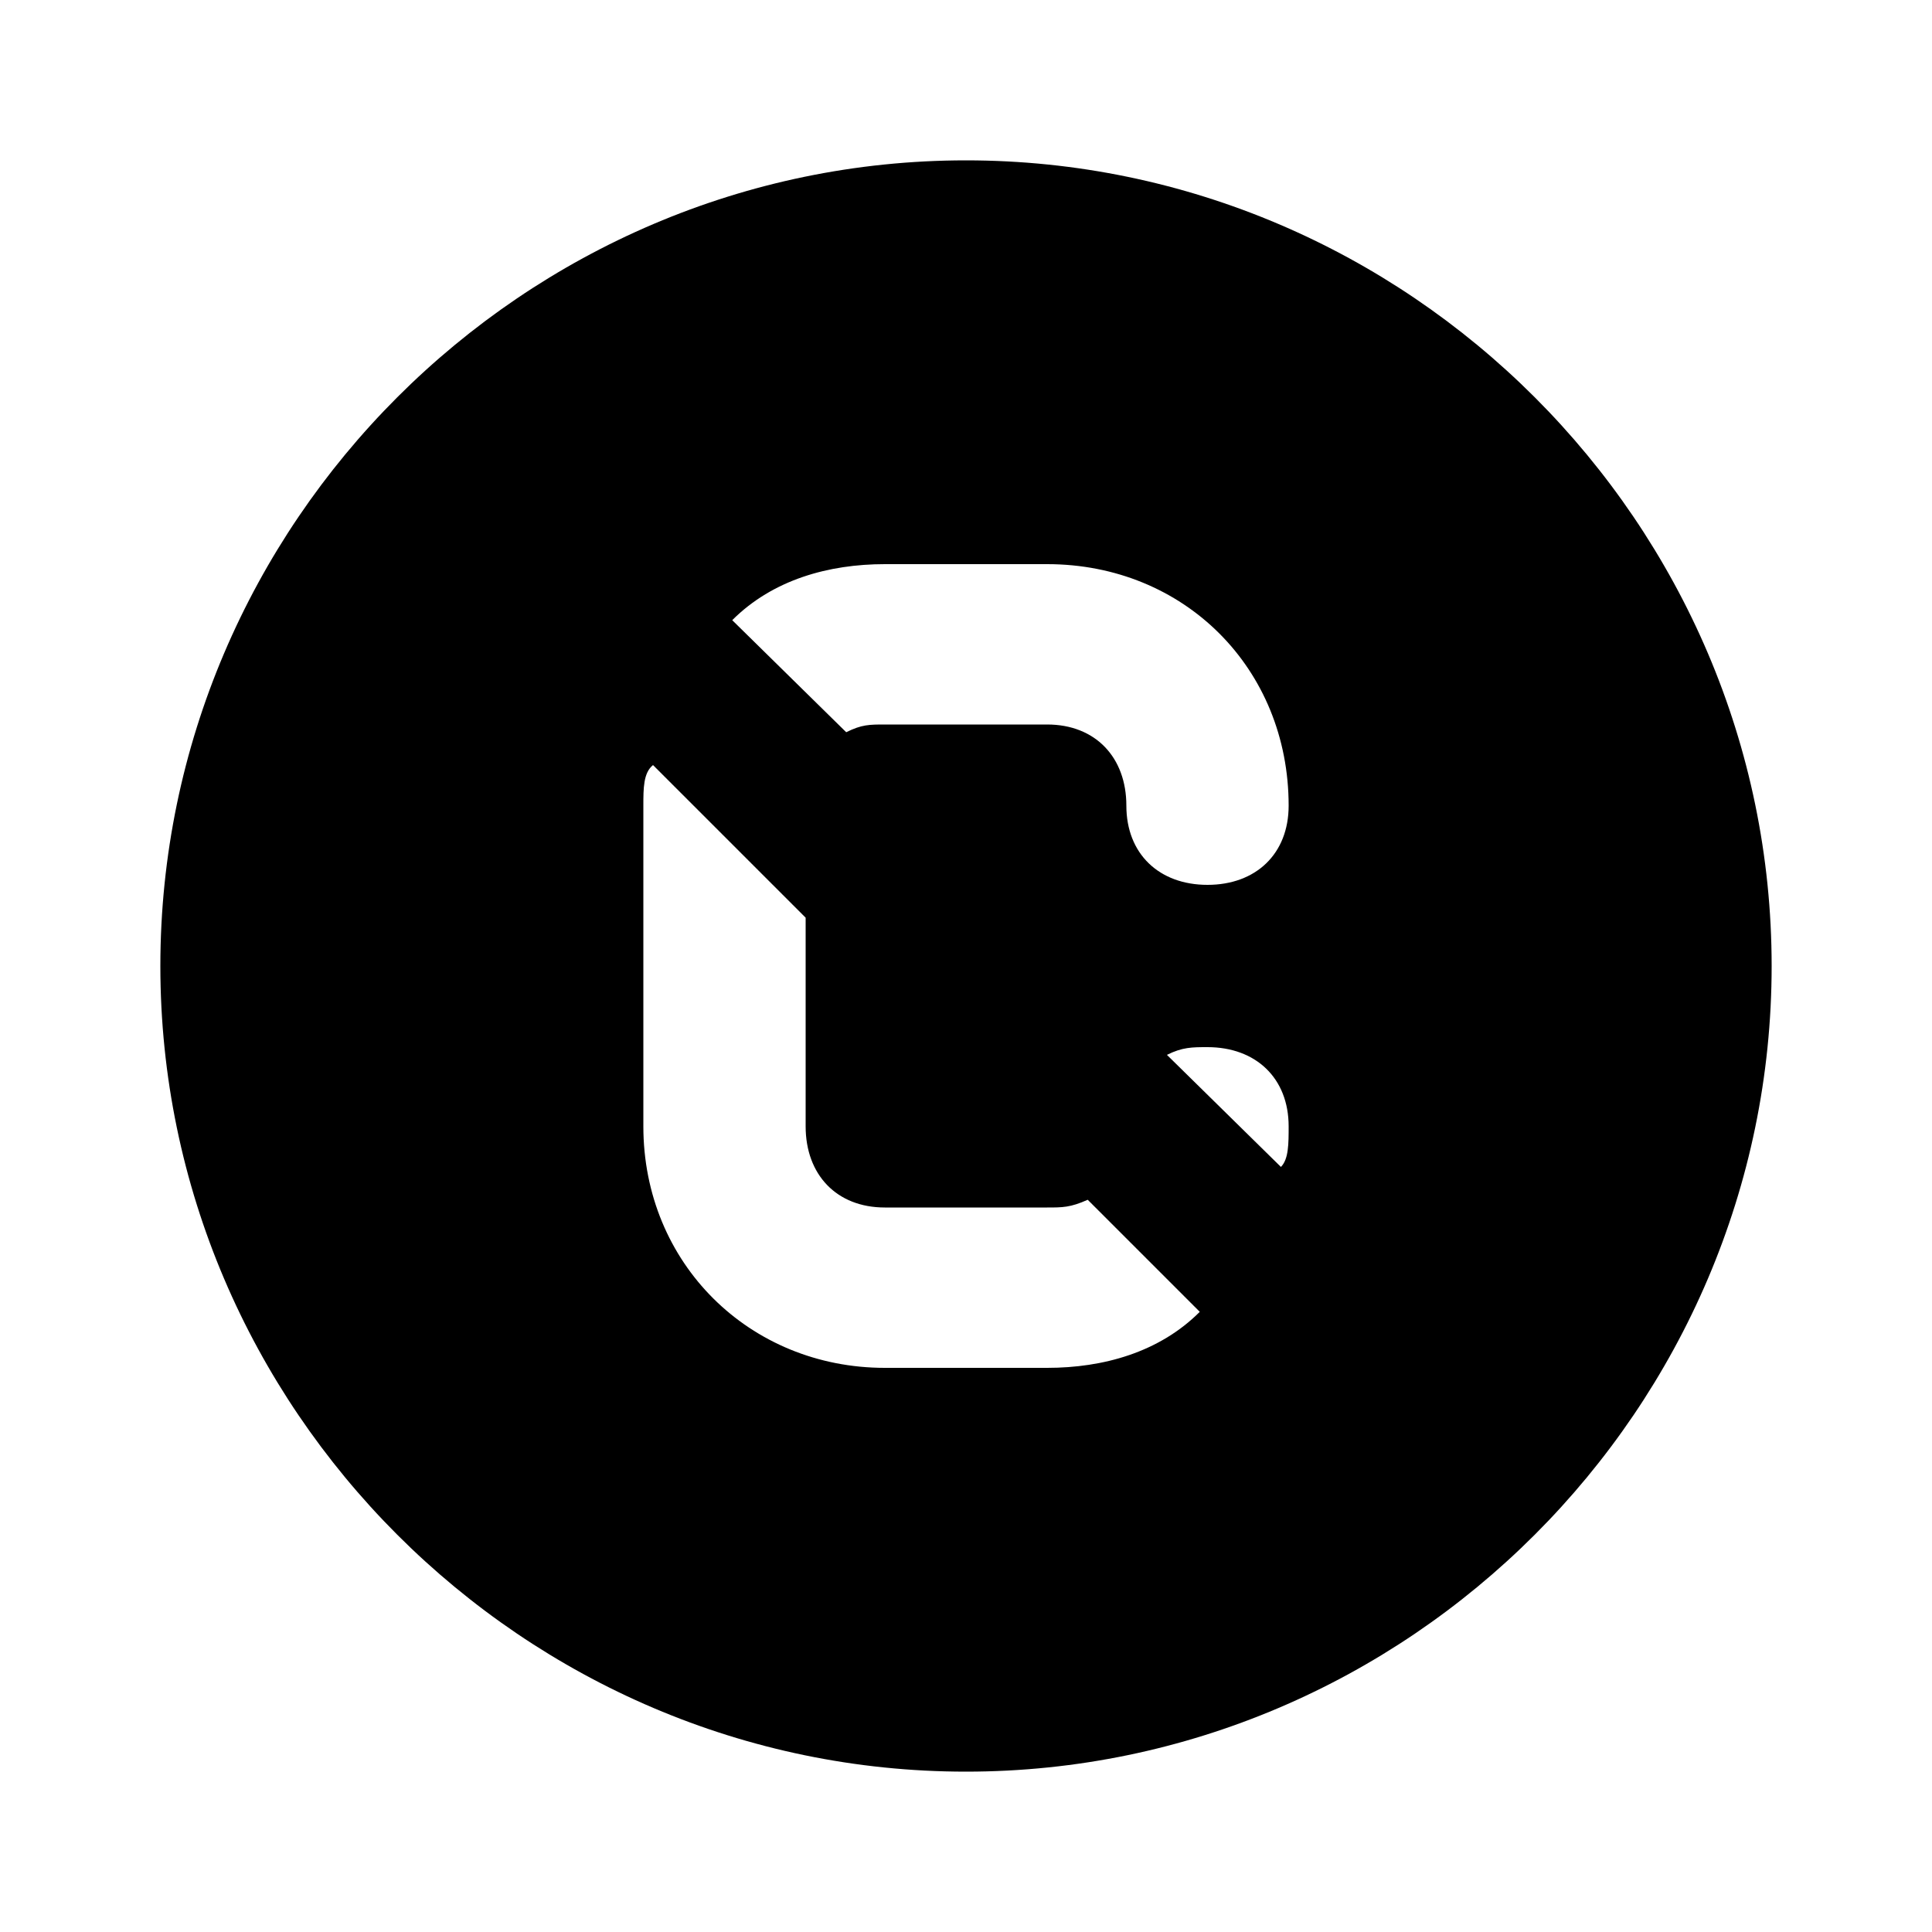 <svg xmlns="http://www.w3.org/2000/svg" width="24" height="24" viewBox="0 0 24 24">
    <path d="M12 1.992c-5.496 0-10.008 4.512-10.008 10.008s4.512 10.008 10.008 10.008 10.008-4.512 10.008-10.008c0-5.496-4.512-10.008-10.008-10.008zM13.008 16.992h-2.016c-1.68 0-3-1.296-3-3v-3.984c0-0.216 0-0.408 0.12-0.504l1.896 1.896v2.592c0 0.6 0.384 1.008 0.984 1.008h2.016c0.192 0 0.288 0 0.504-0.096l1.392 1.392c-0.504 0.504-1.2 0.696-1.896 0.696zM15.912 14.496l-1.416-1.392c0.192-0.096 0.312-0.096 0.504-0.096 0.6 0 1.008 0.384 1.008 0.984 0 0.216 0 0.408-0.096 0.504zM15 10.992c-0.6 0-1.008-0.384-1.008-0.984s-0.384-1.008-0.984-1.008h-2.016c-0.192 0-0.288 0-0.48 0.096l-1.416-1.392c0.504-0.504 1.2-0.696 1.896-0.696h2.016c1.704 0 3 1.296 3 3 0 0.6-0.408 0.984-1.008 0.984z"></path>
</svg>
